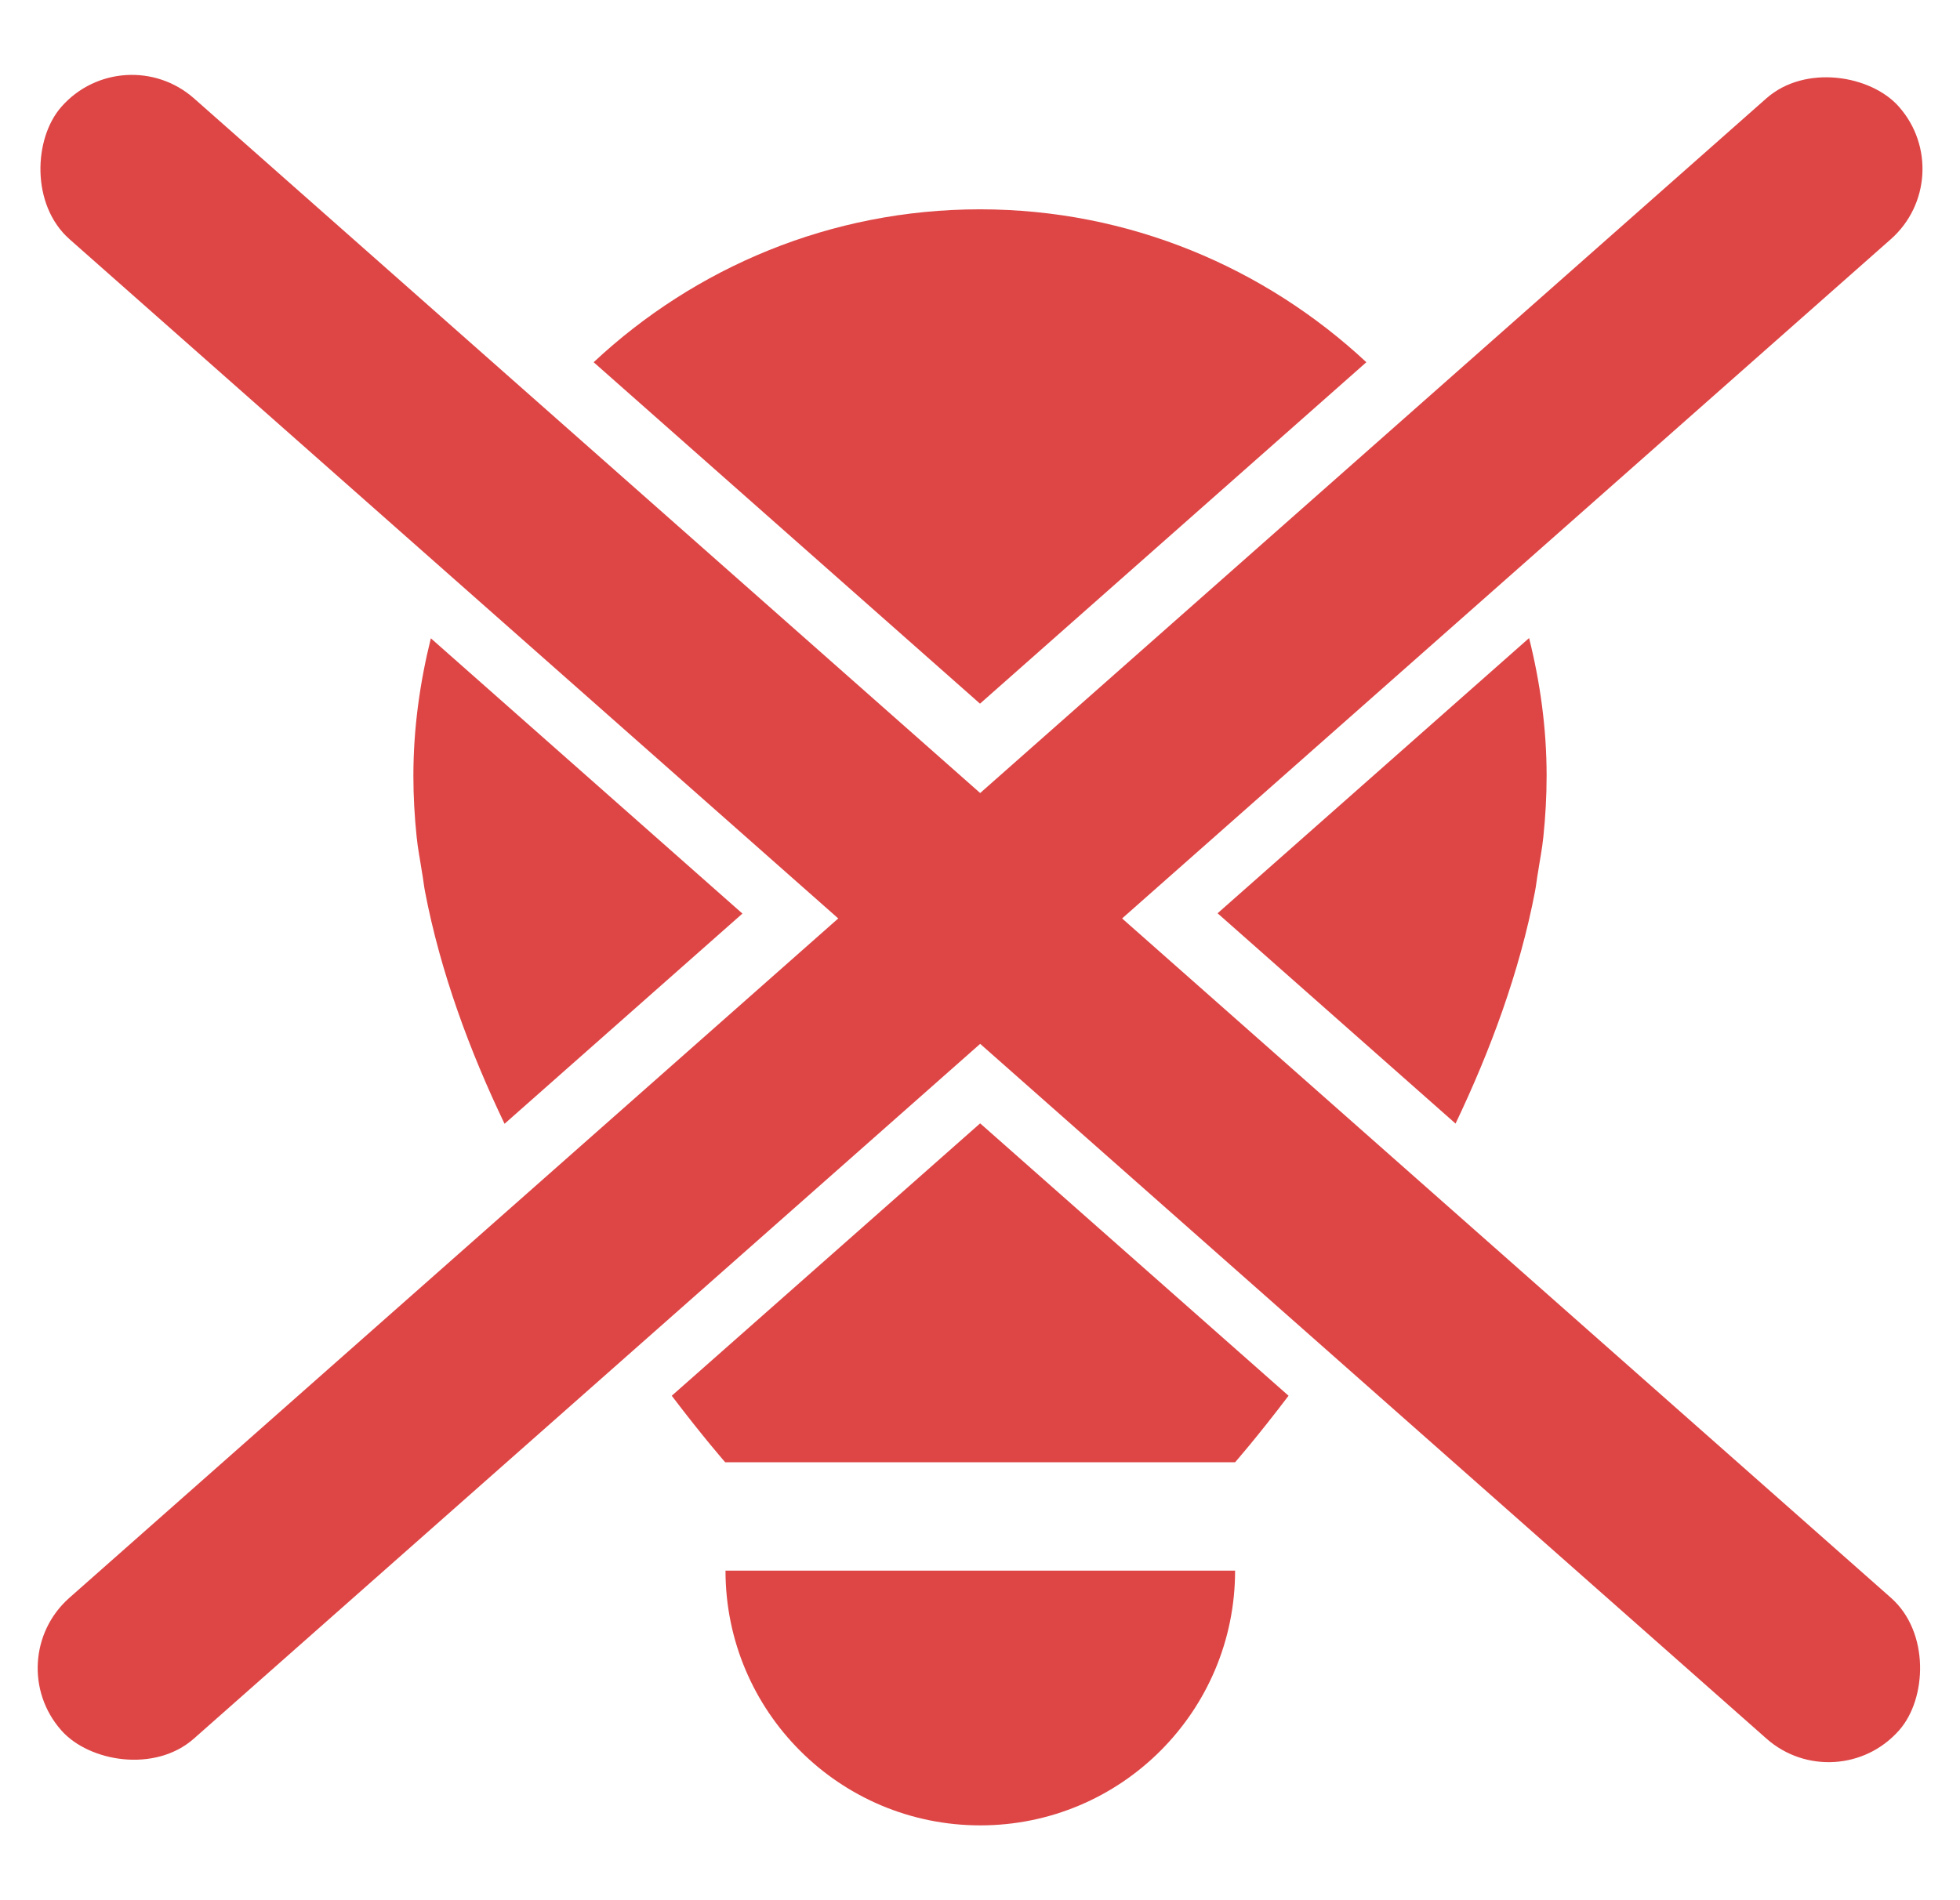 <?xml version="1.0" encoding="UTF-8"?>
<svg id="Lamp_uit" data-name="Lamp uit" xmlns="http://www.w3.org/2000/svg" viewBox="0 0 66 64">
  <defs>
    <style>
      .cls-1 {
        fill: #de4646;
        stroke-width: 0px;
      }
    </style>
  </defs>
  <path class="cls-1" d="m41.59,52.9c0,4.74-3.84,8.58-8.58,8.58s-8.58-3.84-8.58-8.58"/>
  <rect class="cls-1" x="-8.29" y="27.77" width="82.58" height="6.33" rx="3.16" ry="3.16" transform="translate(-12.21 29.61) rotate(-41.47)"/>
  <rect class="cls-1" x="-8.29" y="27.77" width="82.58" height="6.33" rx="3.16" ry="3.16" transform="translate(37.25 75.97) rotate(-138.53)"/>
  <g>
    <path class="cls-1" d="m33,23.7l13.01-11.5c-3.41-3.18-7.98-5.15-13.01-5.15s-9.6,1.96-13.01,5.15l13.01,11.5Z"/>
    <path class="cls-1" d="m49.01,37.85c1.17-2.45,2.16-5.11,2.68-7.83.04-.21.06-.42.1-.64.06-.4.14-.79.18-1.19.07-.68.11-1.36.11-2.06,0-1.61-.22-3.16-.59-4.64l-10.49,9.27,8.01,7.08Z"/>
    <path class="cls-1" d="m14.51,21.49c-.37,1.49-.59,3.04-.59,4.64,0,.7.04,1.38.11,2.06.04.4.12.79.18,1.19.04.21.06.43.1.64.52,2.72,1.51,5.39,2.68,7.83l8.01-7.08-10.49-9.27Z"/>
    <path class="cls-1" d="m33,37.84l-10.38,9.17c1.07,1.41,1.8,2.24,1.8,2.24h17.17s.73-.83,1.8-2.24l-10.38-9.17Z"/>
  </g>
</svg>